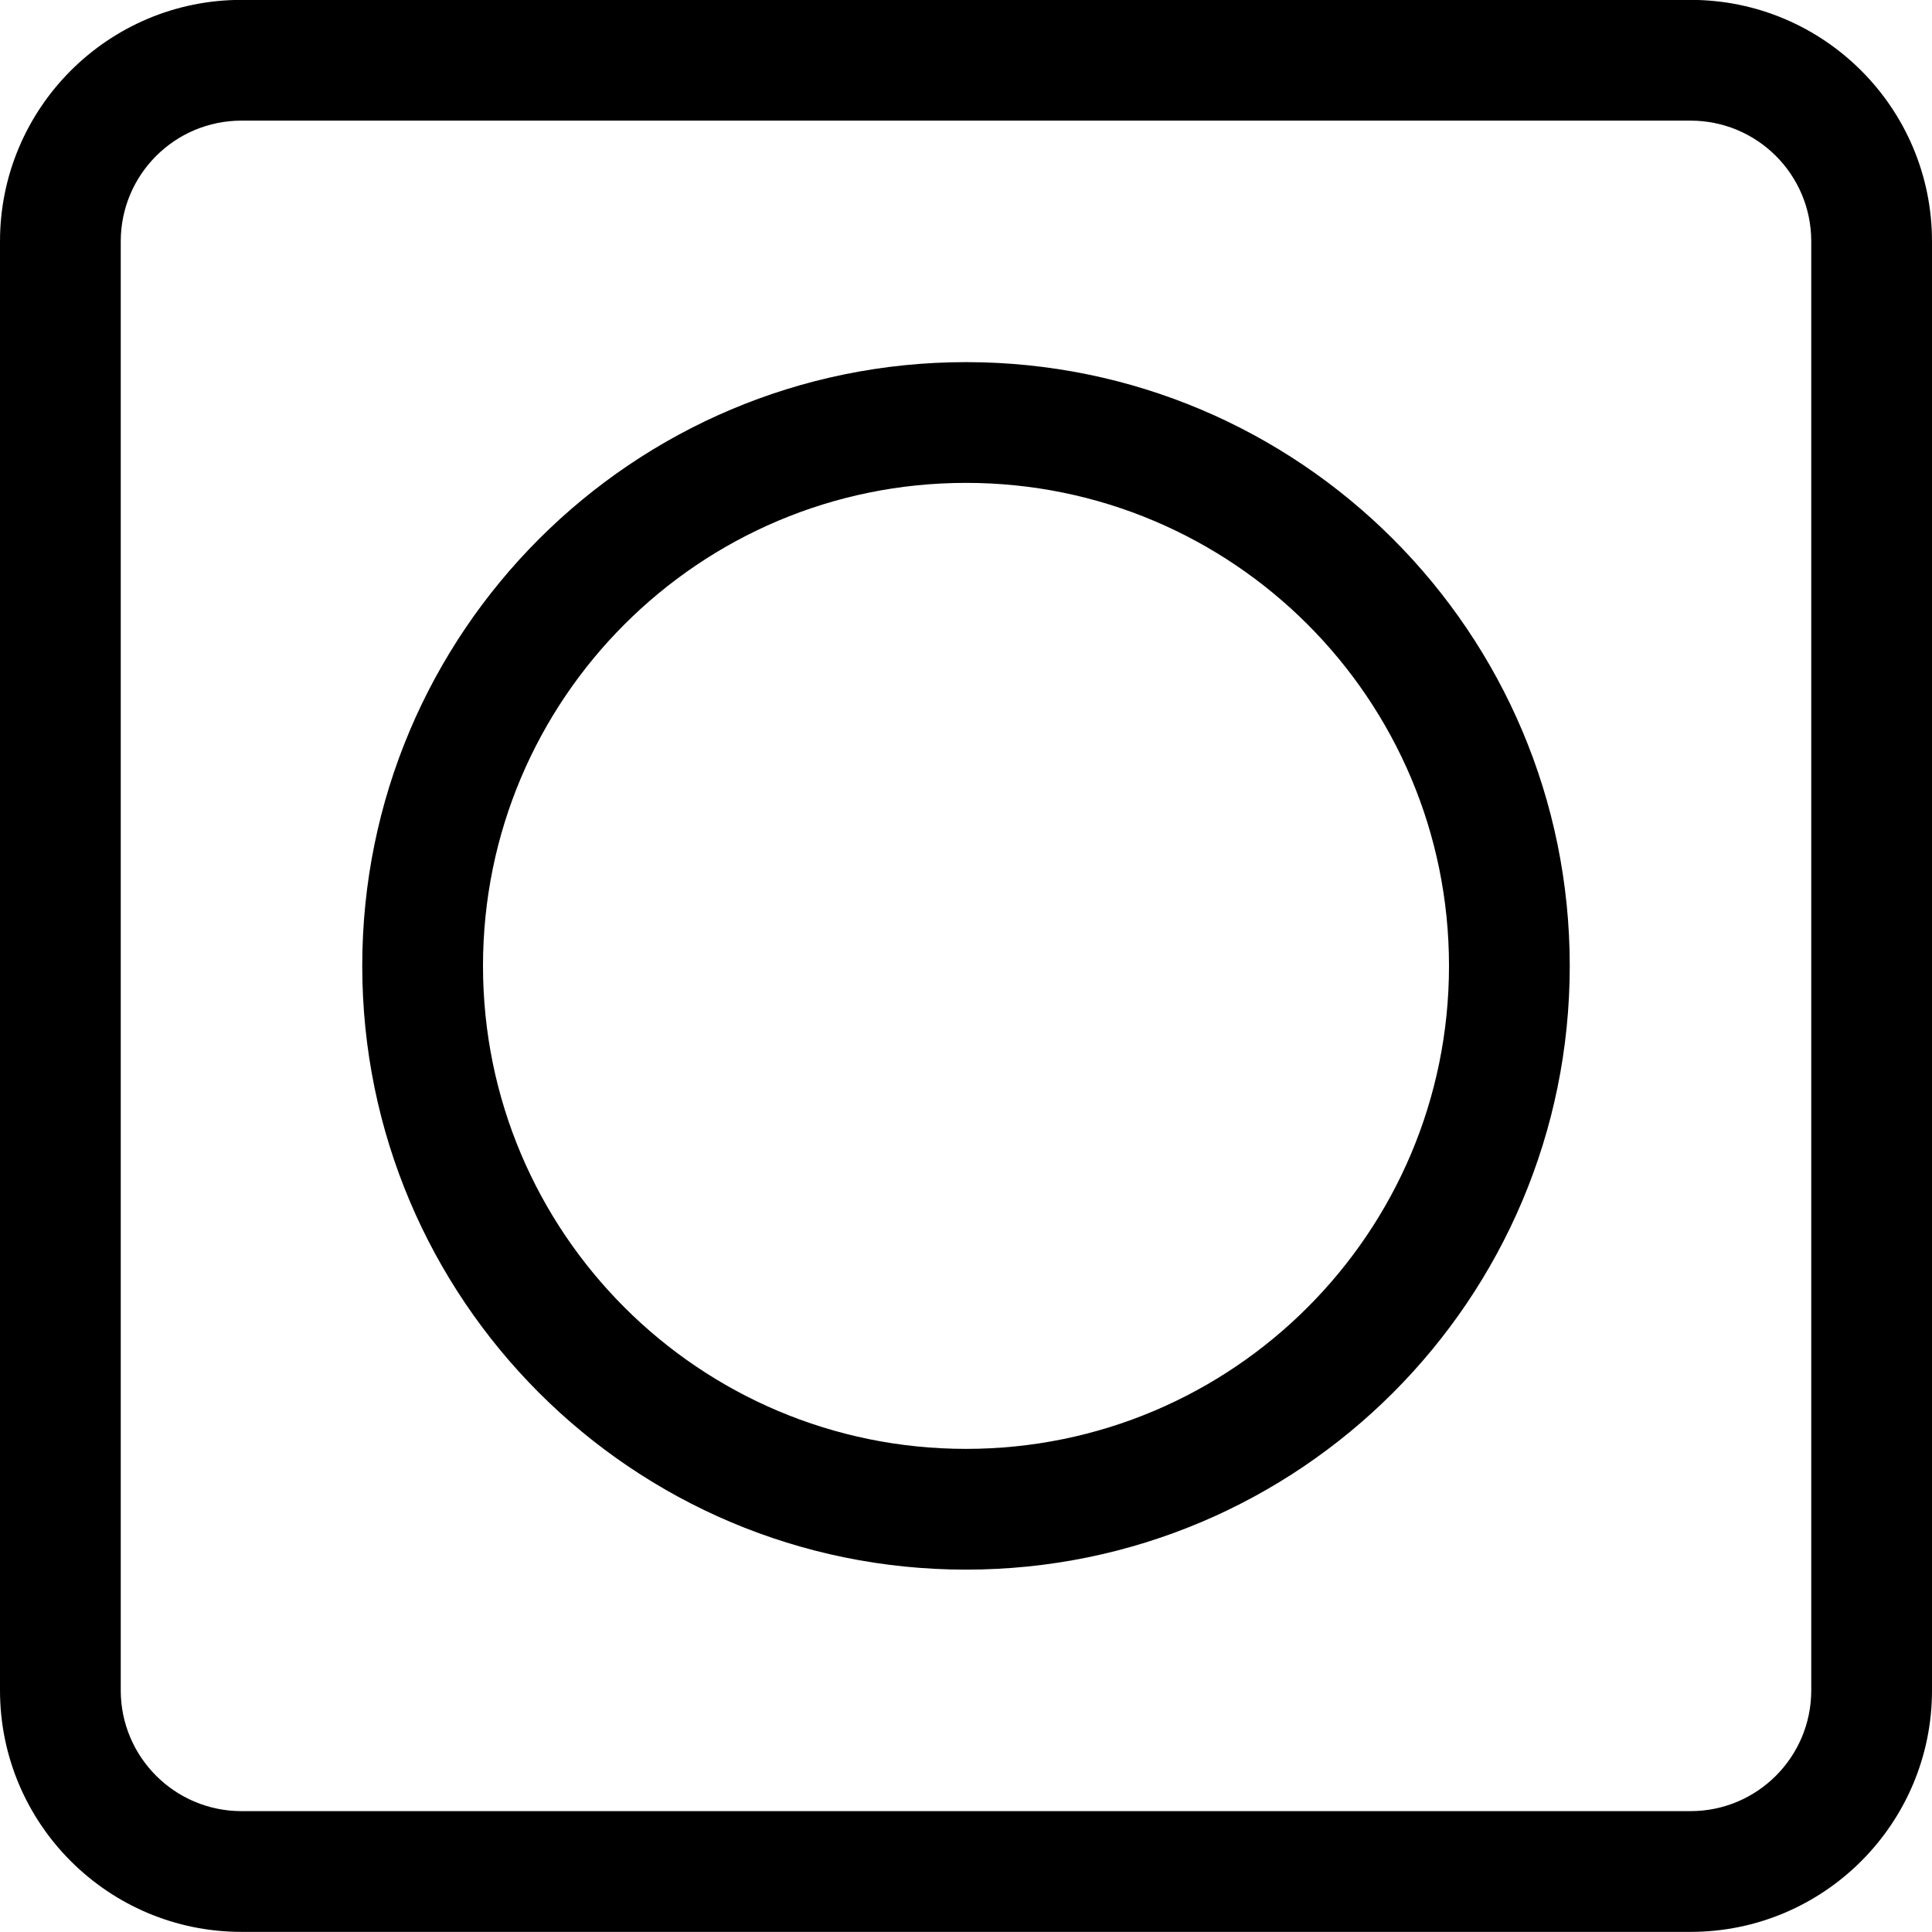 <?xml version="1.0" encoding="iso-8859-1"?>
<!-- Generator: Adobe Illustrator 16.0.0, SVG Export Plug-In . SVG Version: 6.00 Build 0)  -->
<!DOCTYPE svg PUBLIC "-//W3C//DTD SVG 1.1//EN" "http://www.w3.org/Graphics/SVG/1.1/DTD/svg11.dtd">
<svg version="1.1" xmlns="http://www.w3.org/2000/svg" xmlns:xlink="http://www.w3.org/1999/xlink" x="0px" y="0px" width="16px"
	 height="16px" viewBox="0 0 16 16" style="enable-background:new 0 0 16 16;" xml:space="preserve">
<g id="_x34_4-document_-_binder_tier_zero_0" style="enable-background:new    ;">
	<path d="M14-0.001H2c-1.104,0-2,0.896-2,2v12c0,1.104,0.896,2,2,2h12c1.104,0,2-0.896,2-2v-12C16,0.895,15.104-0.001,14-0.001z
		 M15,13.999c0,0.552-0.447,1-1,1H2c-0.552,0-1-0.448-1-1v-12c0-0.553,0.448-1,1-1h12c0.553,0,1,0.447,1,1V13.999z M8,2.999
		c-2.762,0-5,2.238-5,5s2.238,5,5,5s5-2.238,5-5S10.762,2.999,8,2.999z M8,11.999c-2.209,0-4-1.791-4-4s1.791-4,4-4s4,1.791,4,4
		S10.209,11.999,8,11.999z"/>
</g>
<g id="Layer_1">
</g>
</svg>
